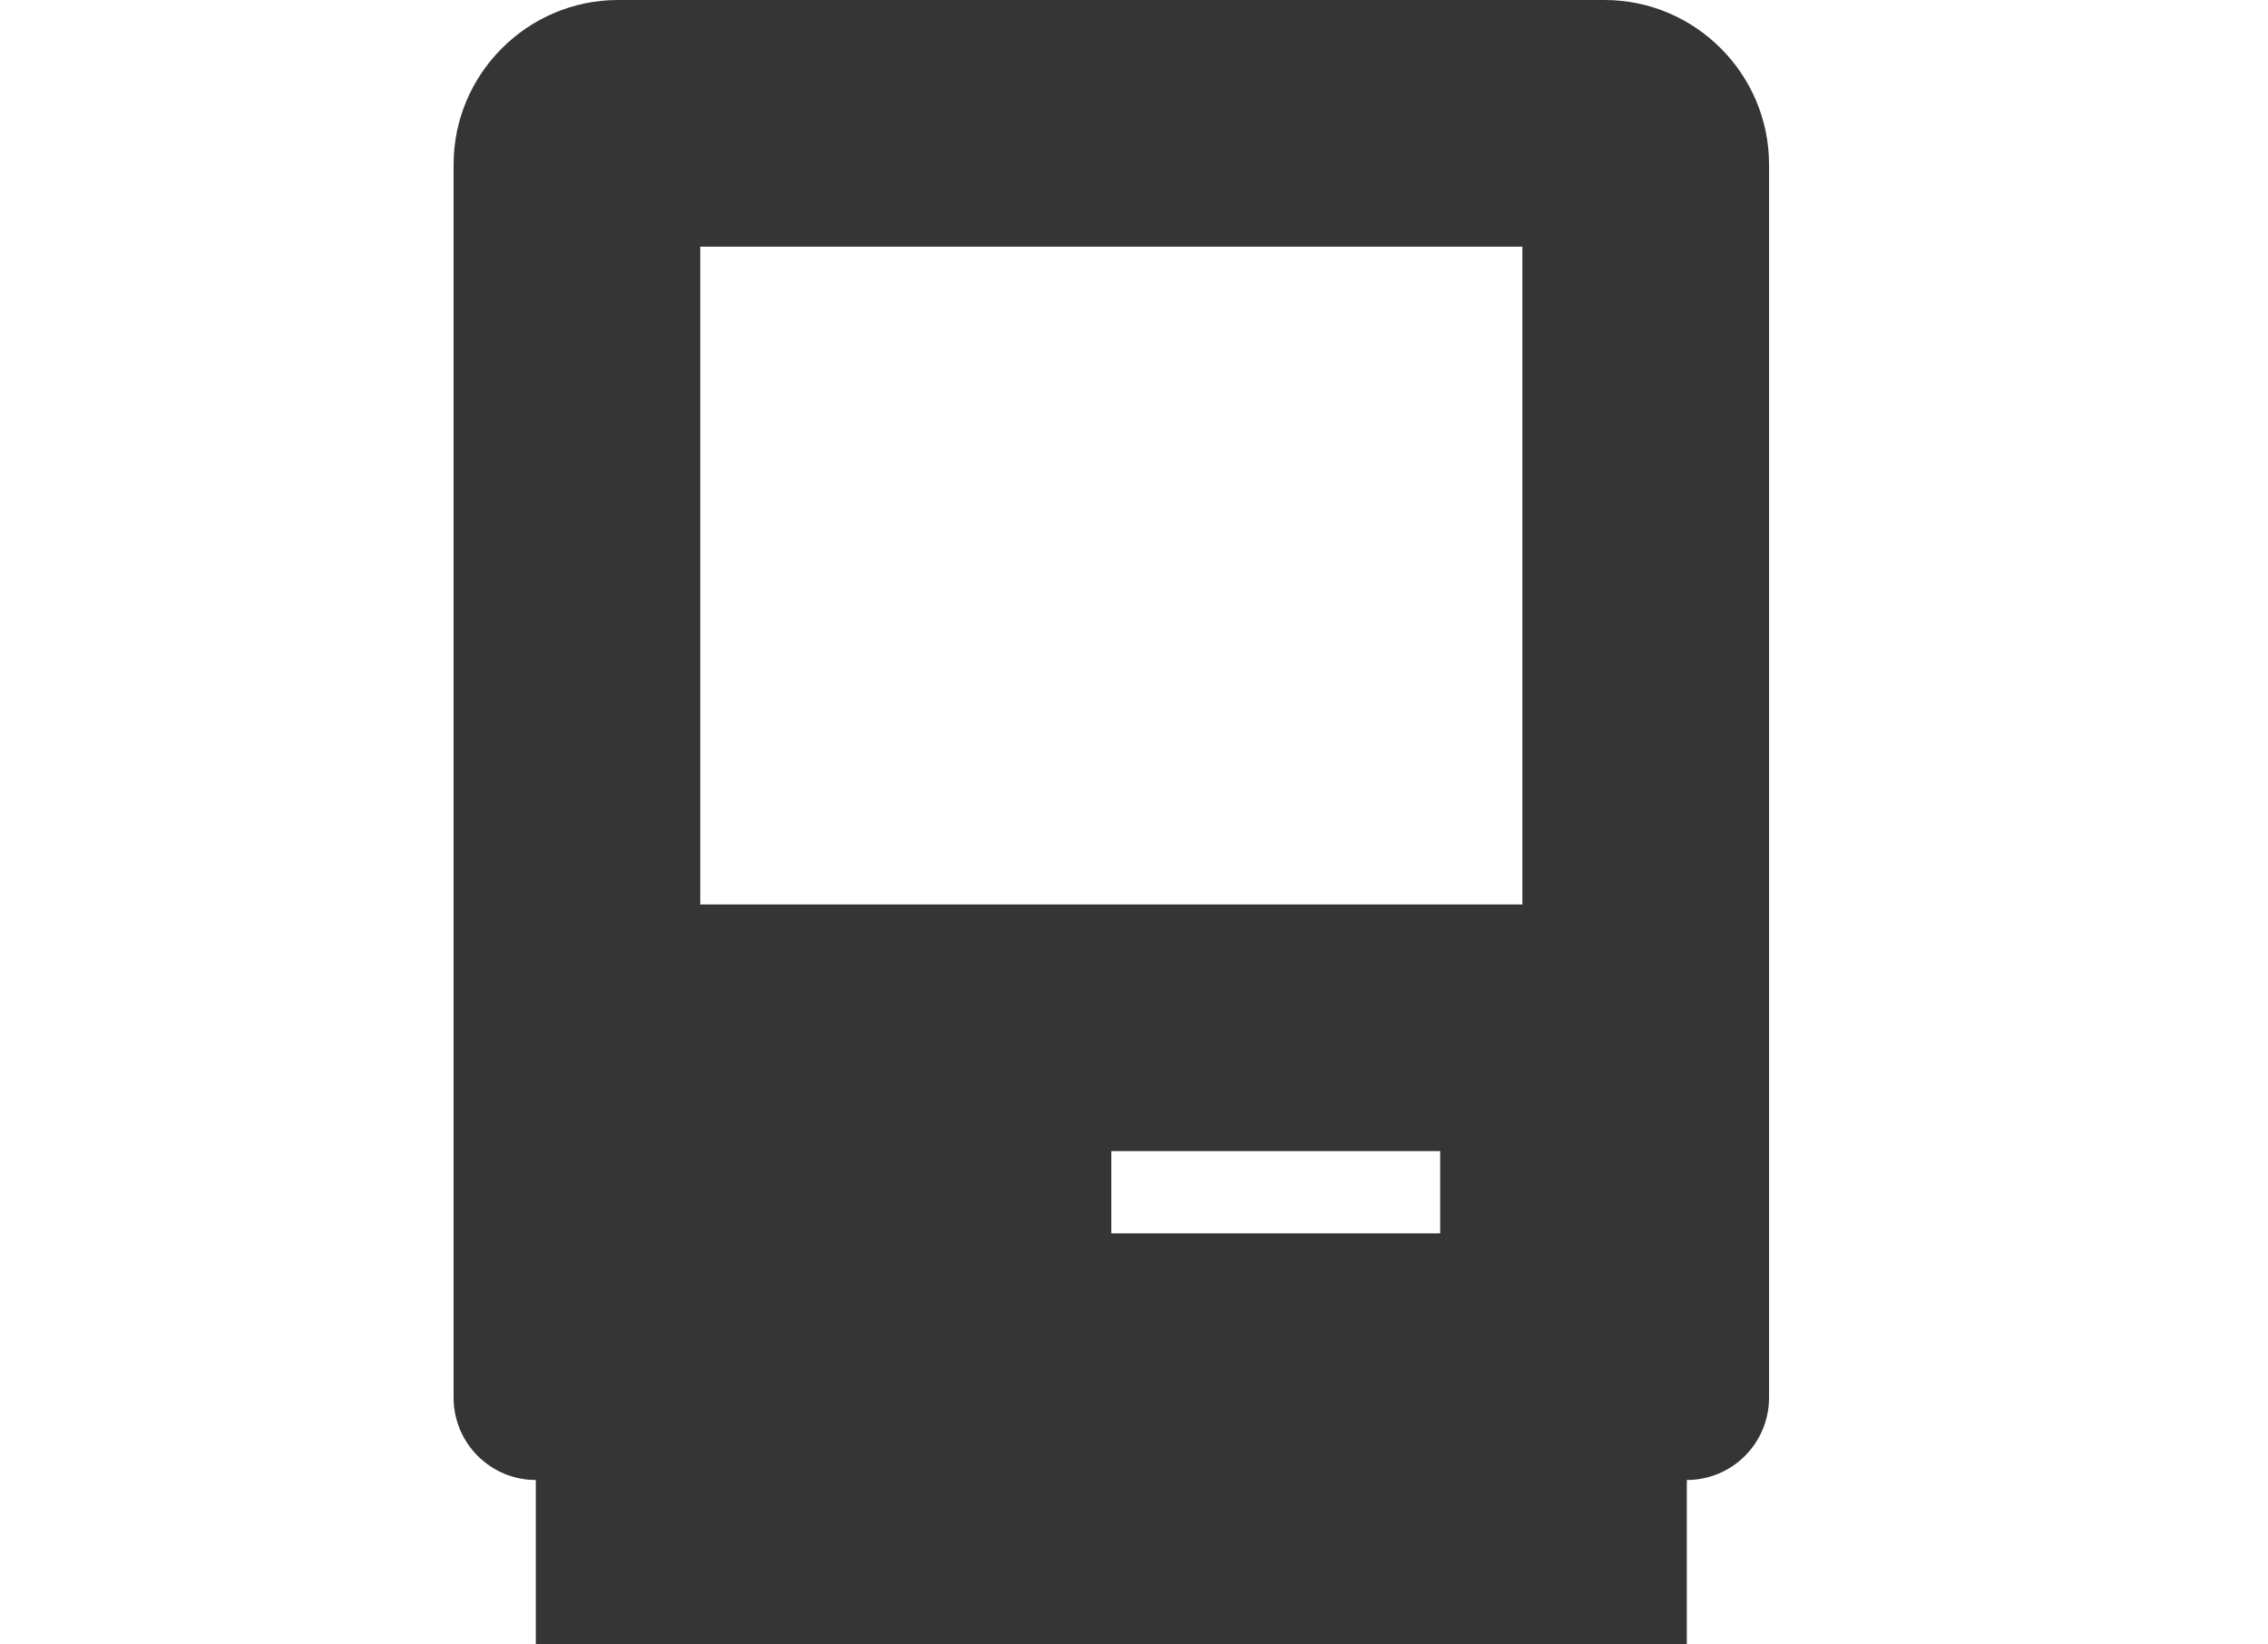 <svg width="40" height="29" viewBox="0 0 40 29" fill="none" xmlns="http://www.w3.org/2000/svg">
<path d="M28.3 0H10.9C9.305 0 8 1.304 8 2.9V24.65C8 25.035 8.153 25.403 8.425 25.675C8.697 25.947 9.065 26.1 9.45 26.1V29H29.75V26.1C30.135 26.1 30.503 25.947 30.775 25.675C31.047 25.403 31.2 25.035 31.2 24.65V2.9C31.2 1.304 29.896 0 28.3 0ZM25.4 21.75H19.6V20.3H25.4V21.75ZM26.85 15.95H12.35V4.35H26.85V15.95Z" fill="#353535"/>
</svg>
